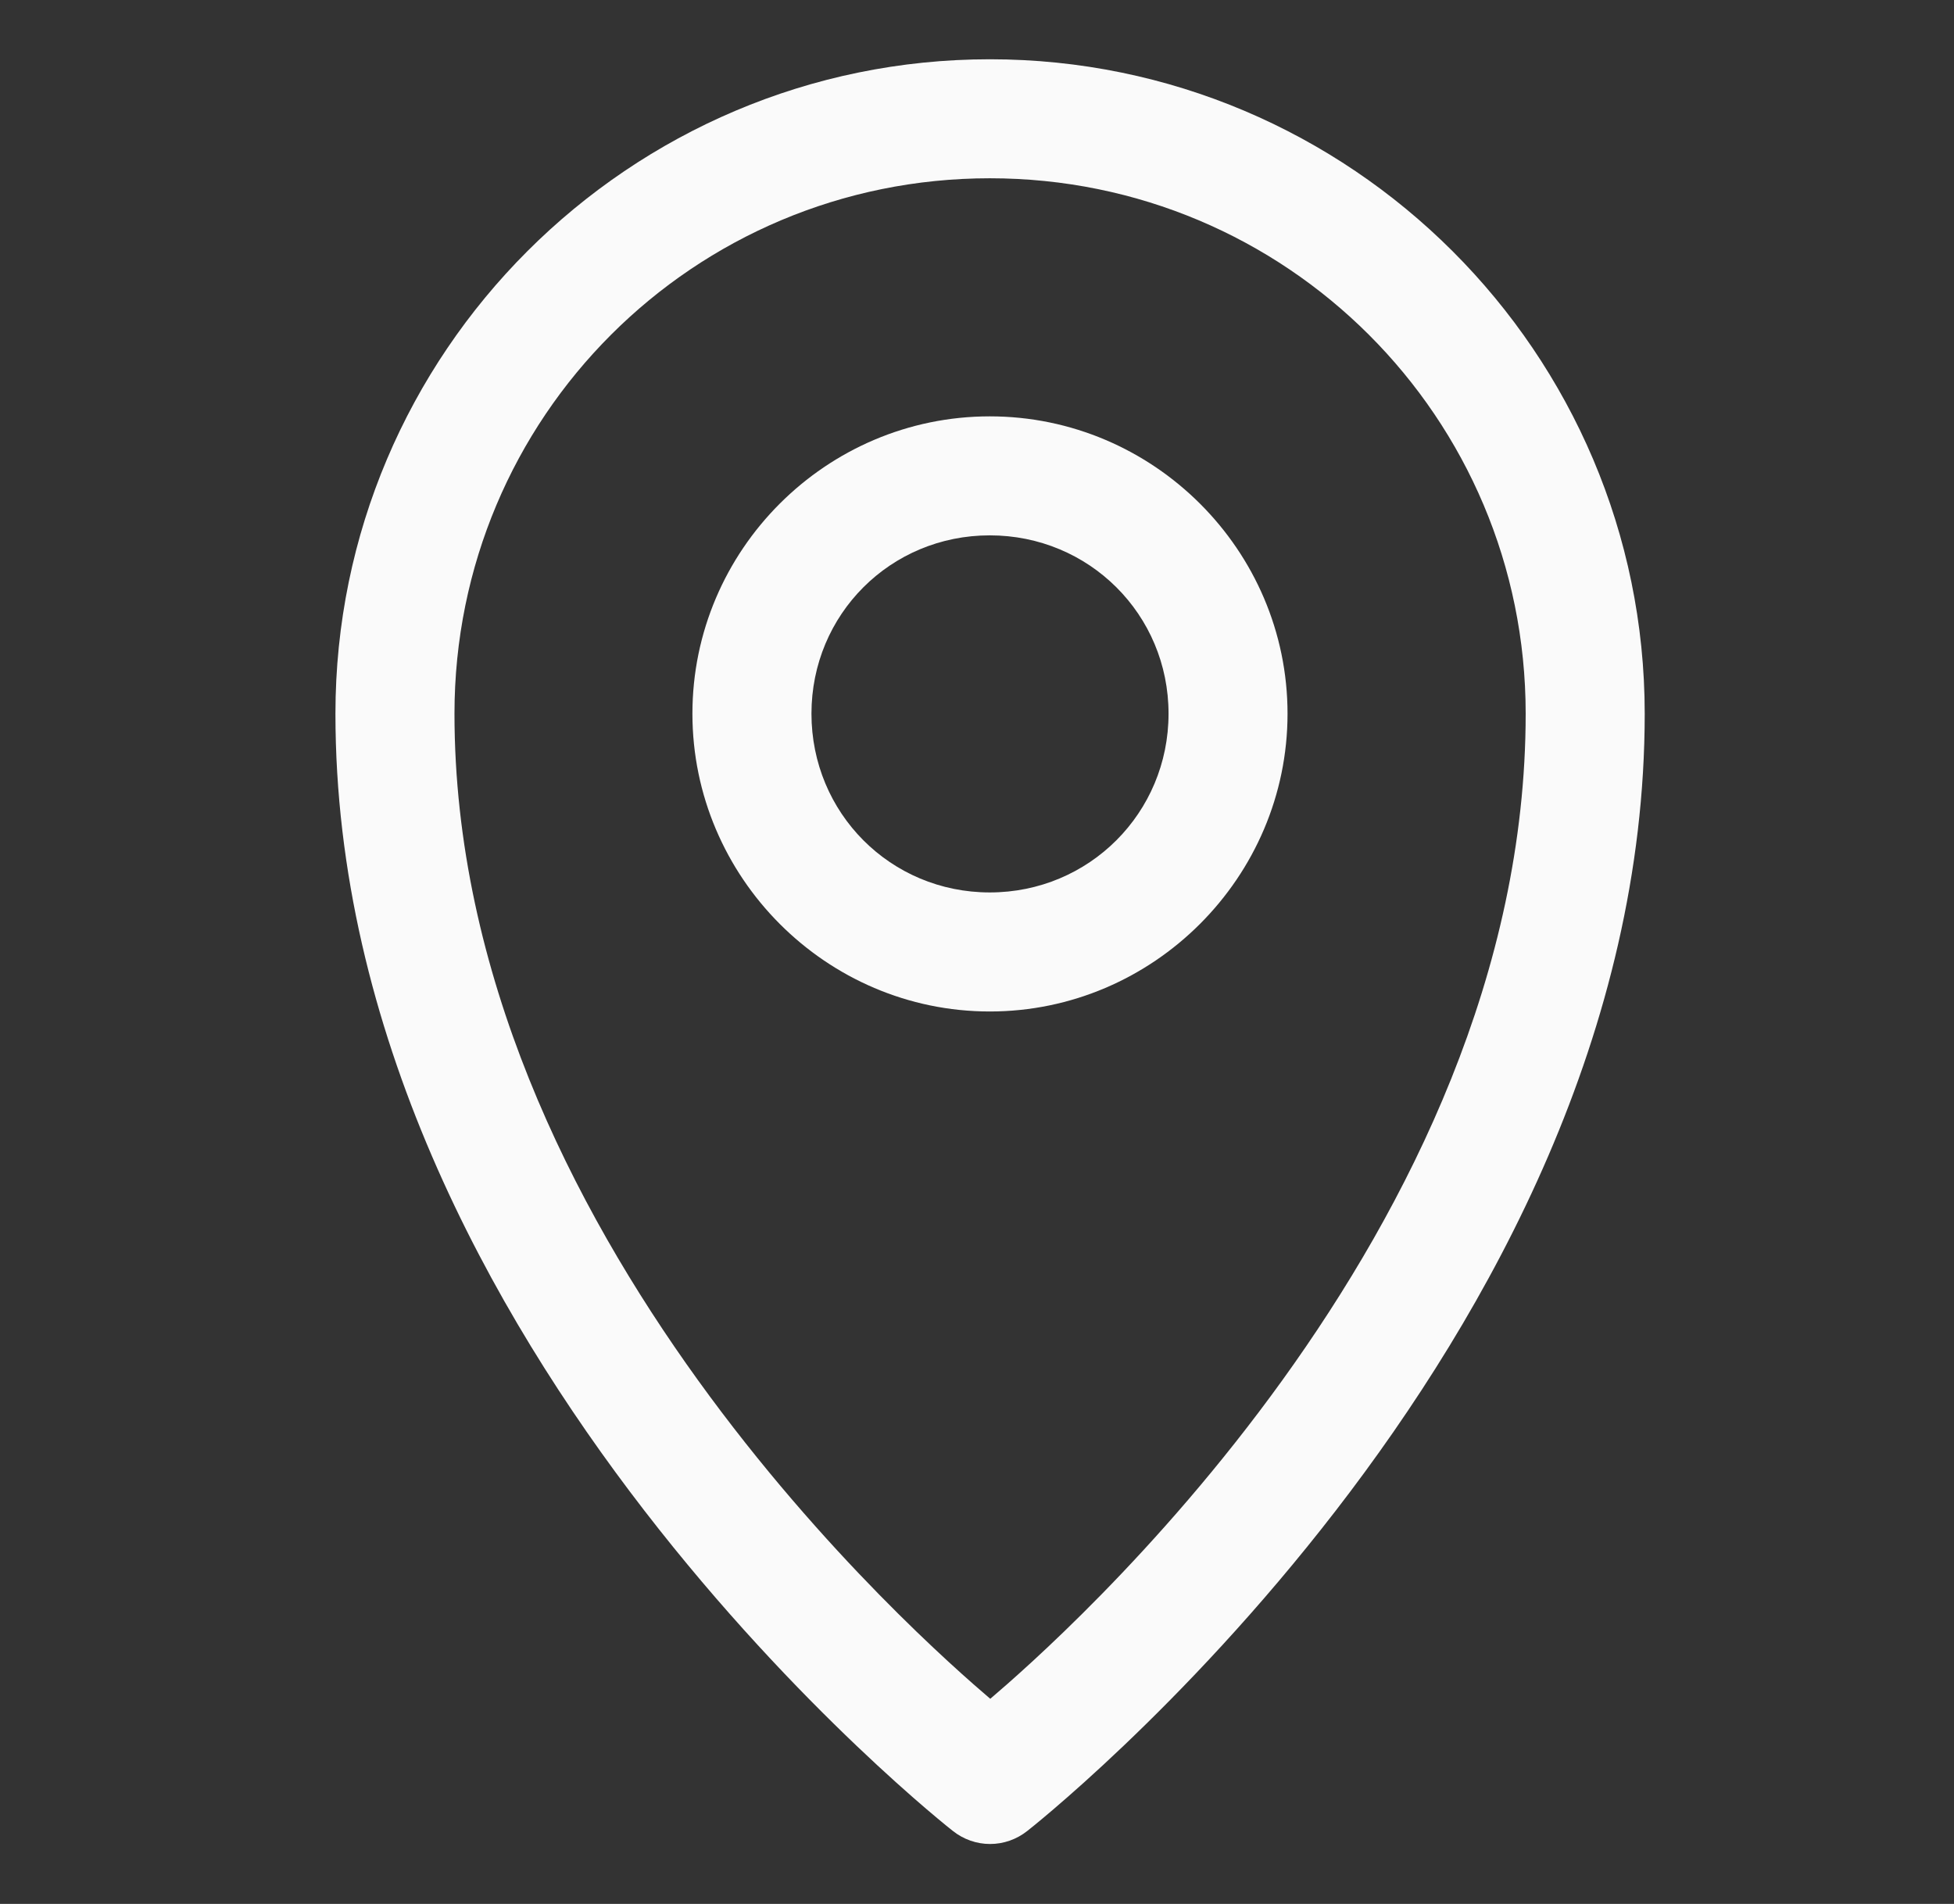 <svg width="39" height="38" viewBox="0 0 39 38" fill="none" xmlns="http://www.w3.org/2000/svg">
<rect x="0" y="0" width="39" height="38" fill="#333333" stroke="none"/>
<path d="M19.757 1.183C12.556 1.183 6.695 7.044 6.695 14.244C6.695 26.913 19.02 36.545 19.02 36.545C19.231 36.712 19.492 36.804 19.761 36.804C20.03 36.804 20.291 36.712 20.502 36.545C20.502 36.545 32.827 26.913 32.827 14.244C32.827 7.044 26.957 1.183 19.757 1.183ZM19.757 3.558C25.673 3.558 30.451 8.327 30.451 14.244C30.451 24.608 21.066 32.797 19.765 33.906C18.471 32.803 9.071 24.612 9.071 14.244C9.071 8.327 13.84 3.558 19.757 3.558Z" fill="#FAFAFA"/>
<path d="M19.755 8.31C16.49 8.31 13.82 10.979 13.82 14.244C13.82 17.509 16.49 20.188 19.755 20.188C23.02 20.188 25.698 17.509 25.698 14.244C25.698 10.979 23.02 8.31 19.755 8.31ZM19.755 10.685C21.736 10.685 23.323 12.263 23.323 14.244C23.323 16.226 21.736 17.812 19.755 17.812C17.773 17.812 16.196 16.226 16.196 14.244C16.196 12.263 17.773 10.685 19.755 10.685Z" fill="#FAFAFA"/>
</svg>
